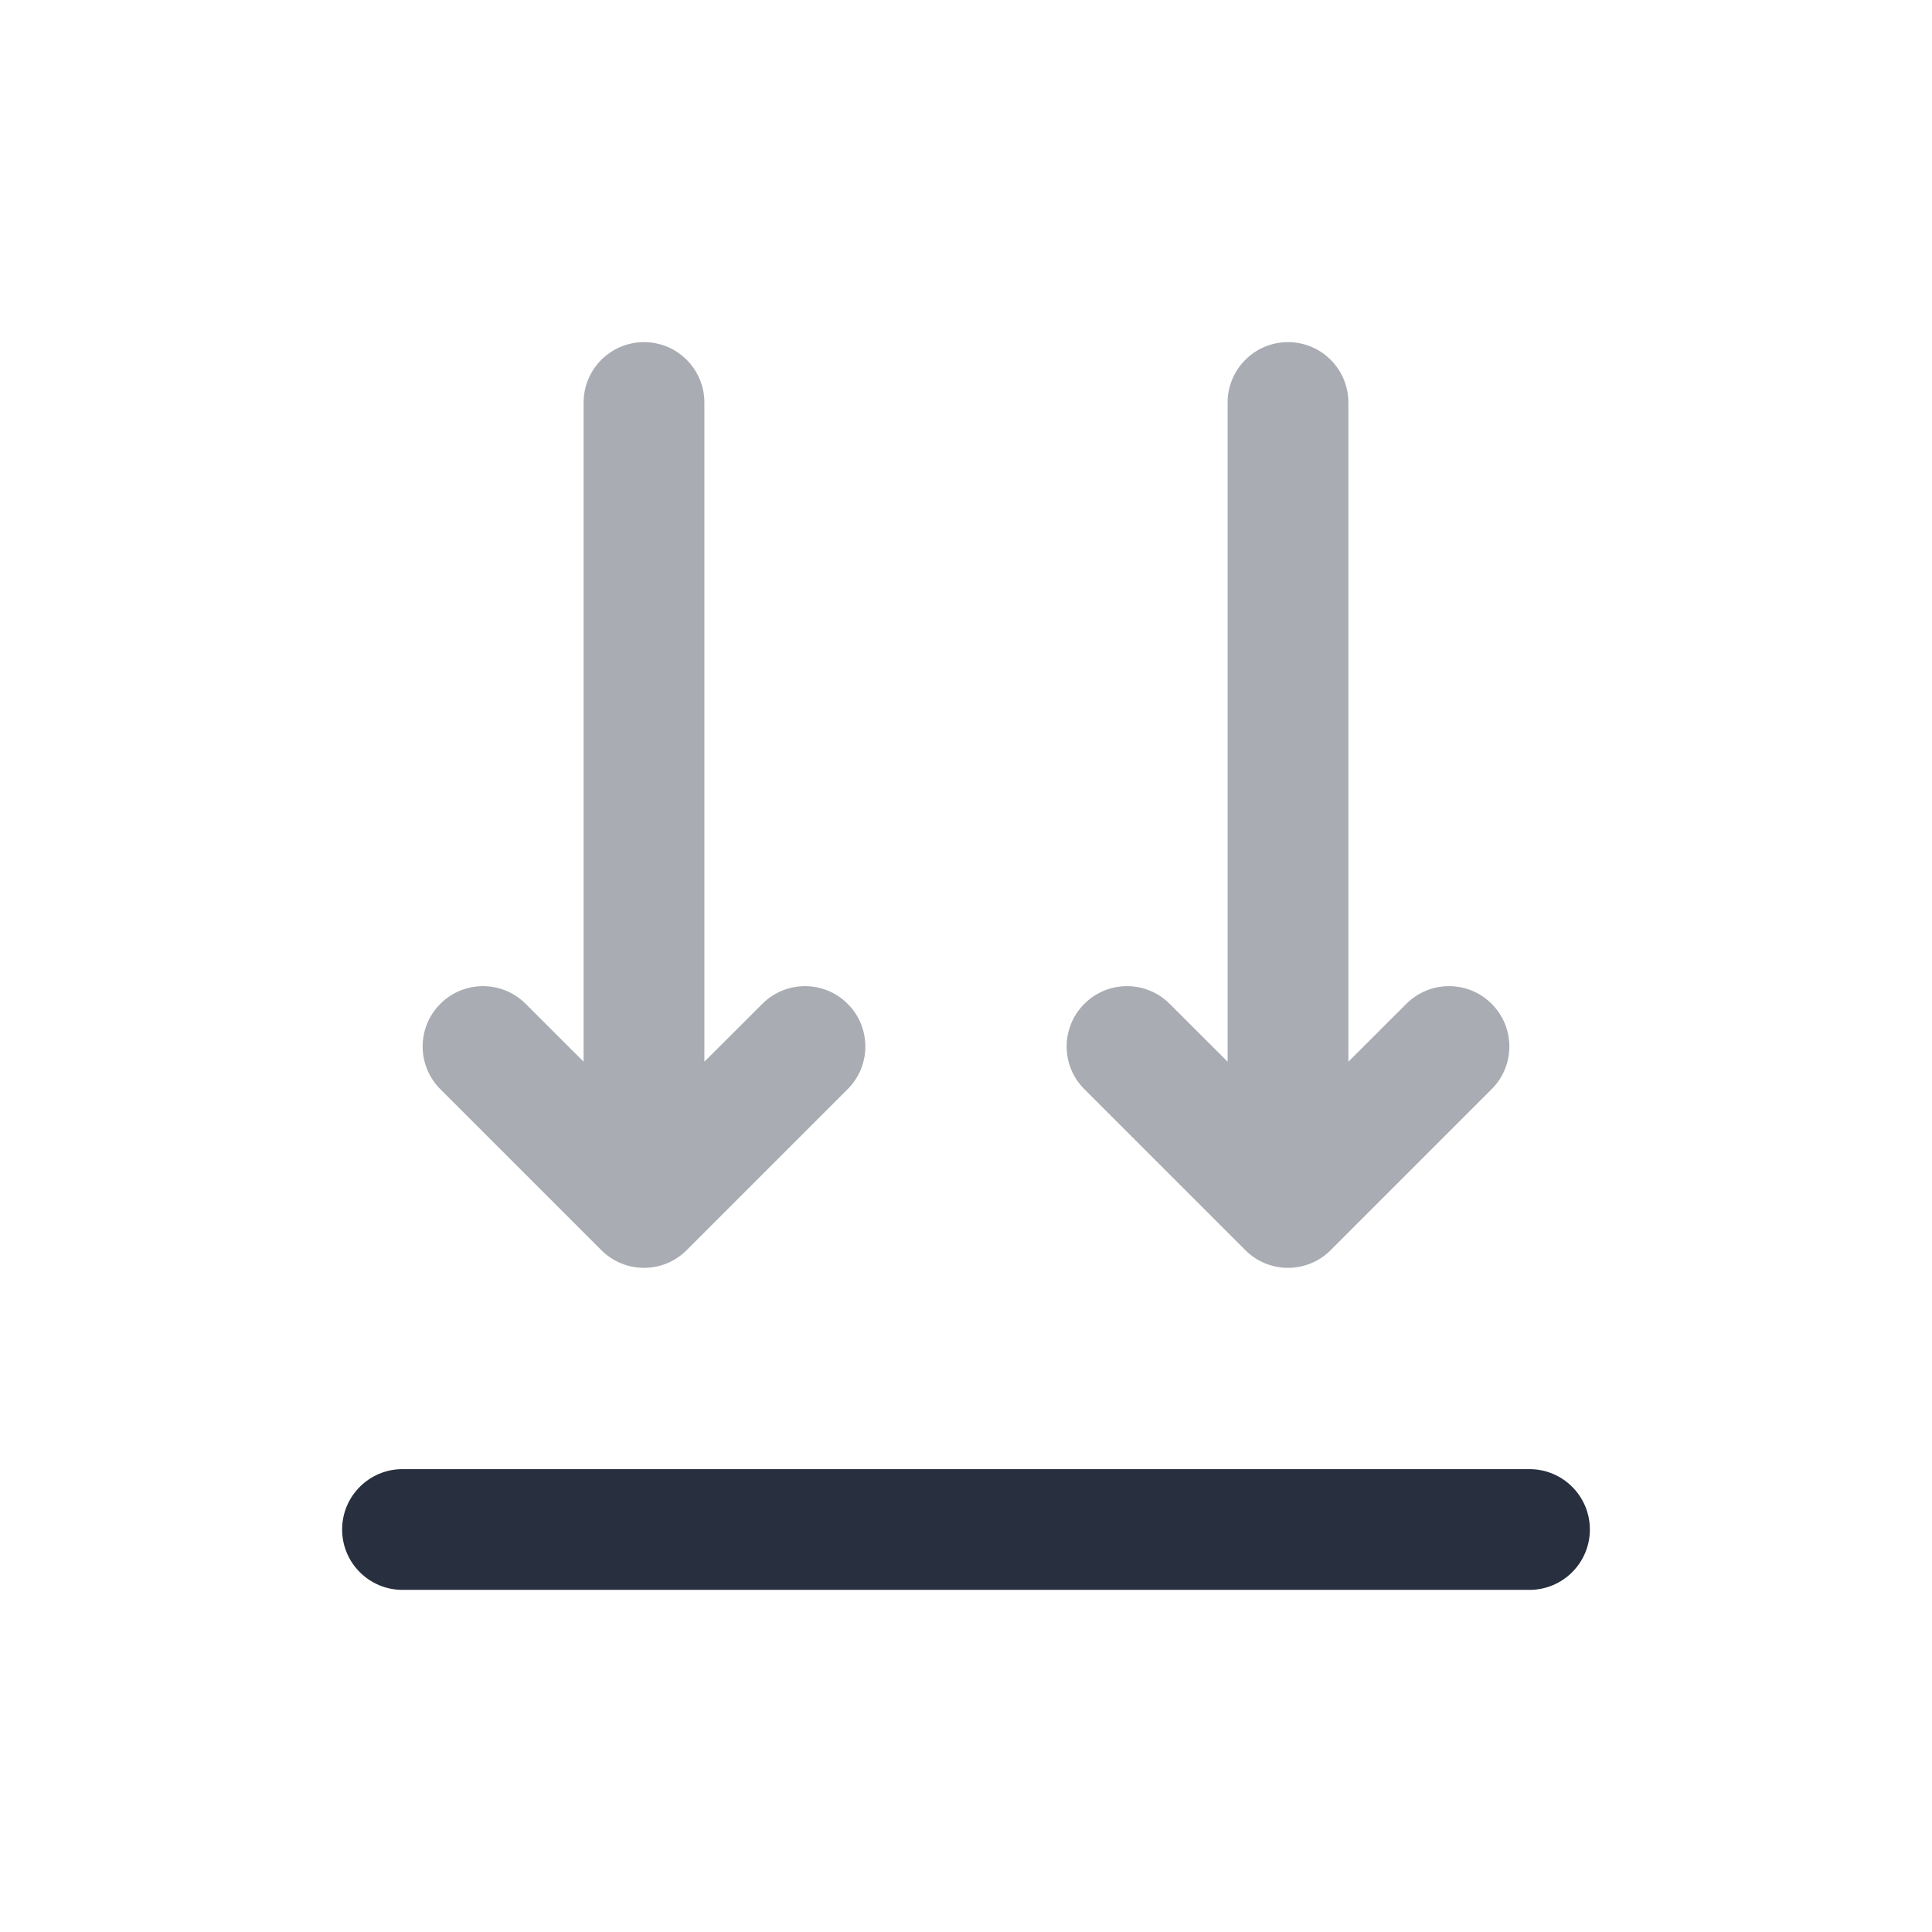 <svg width="24" height="24" viewBox="0 0 24 24" fill="none" xmlns="http://www.w3.org/2000/svg">
<path opacity="0.4" fill-rule="evenodd" clip-rule="evenodd" d="M8 4.25C7.586 4.25 7.25 4.586 7.25 5L7.25 13.189L6.53 12.47C6.237 12.177 5.763 12.177 5.47 12.47C5.177 12.763 5.177 13.237 5.47 13.53L7.47 15.53C7.763 15.823 8.237 15.823 8.53 15.53L10.53 13.53C10.823 13.237 10.823 12.763 10.53 12.47C10.237 12.177 9.763 12.177 9.47 12.47L8.75 13.189L8.75 5C8.75 4.586 8.414 4.25 8 4.25Z" fill="#28303F"/>
<path opacity="0.4" fill-rule="evenodd" clip-rule="evenodd" d="M16 4.25C15.586 4.25 15.25 4.586 15.25 5L15.25 13.189L14.53 12.47C14.237 12.177 13.763 12.177 13.47 12.47C13.177 12.763 13.177 13.237 13.47 13.53L15.47 15.53C15.763 15.823 16.237 15.823 16.53 15.53L18.53 13.53C18.823 13.237 18.823 12.763 18.53 12.47C18.237 12.177 17.763 12.177 17.47 12.47L16.75 13.189L16.75 5C16.75 4.586 16.414 4.25 16 4.25Z" fill="#28303F"/>
<path fill-rule="evenodd" clip-rule="evenodd" d="M4.25 19C4.25 18.586 4.586 18.25 5 18.25H19C19.414 18.25 19.75 18.586 19.75 19C19.75 19.414 19.414 19.75 19 19.75H5C4.586 19.75 4.25 19.414 4.25 19Z" fill="#28303F"/>
</svg>

